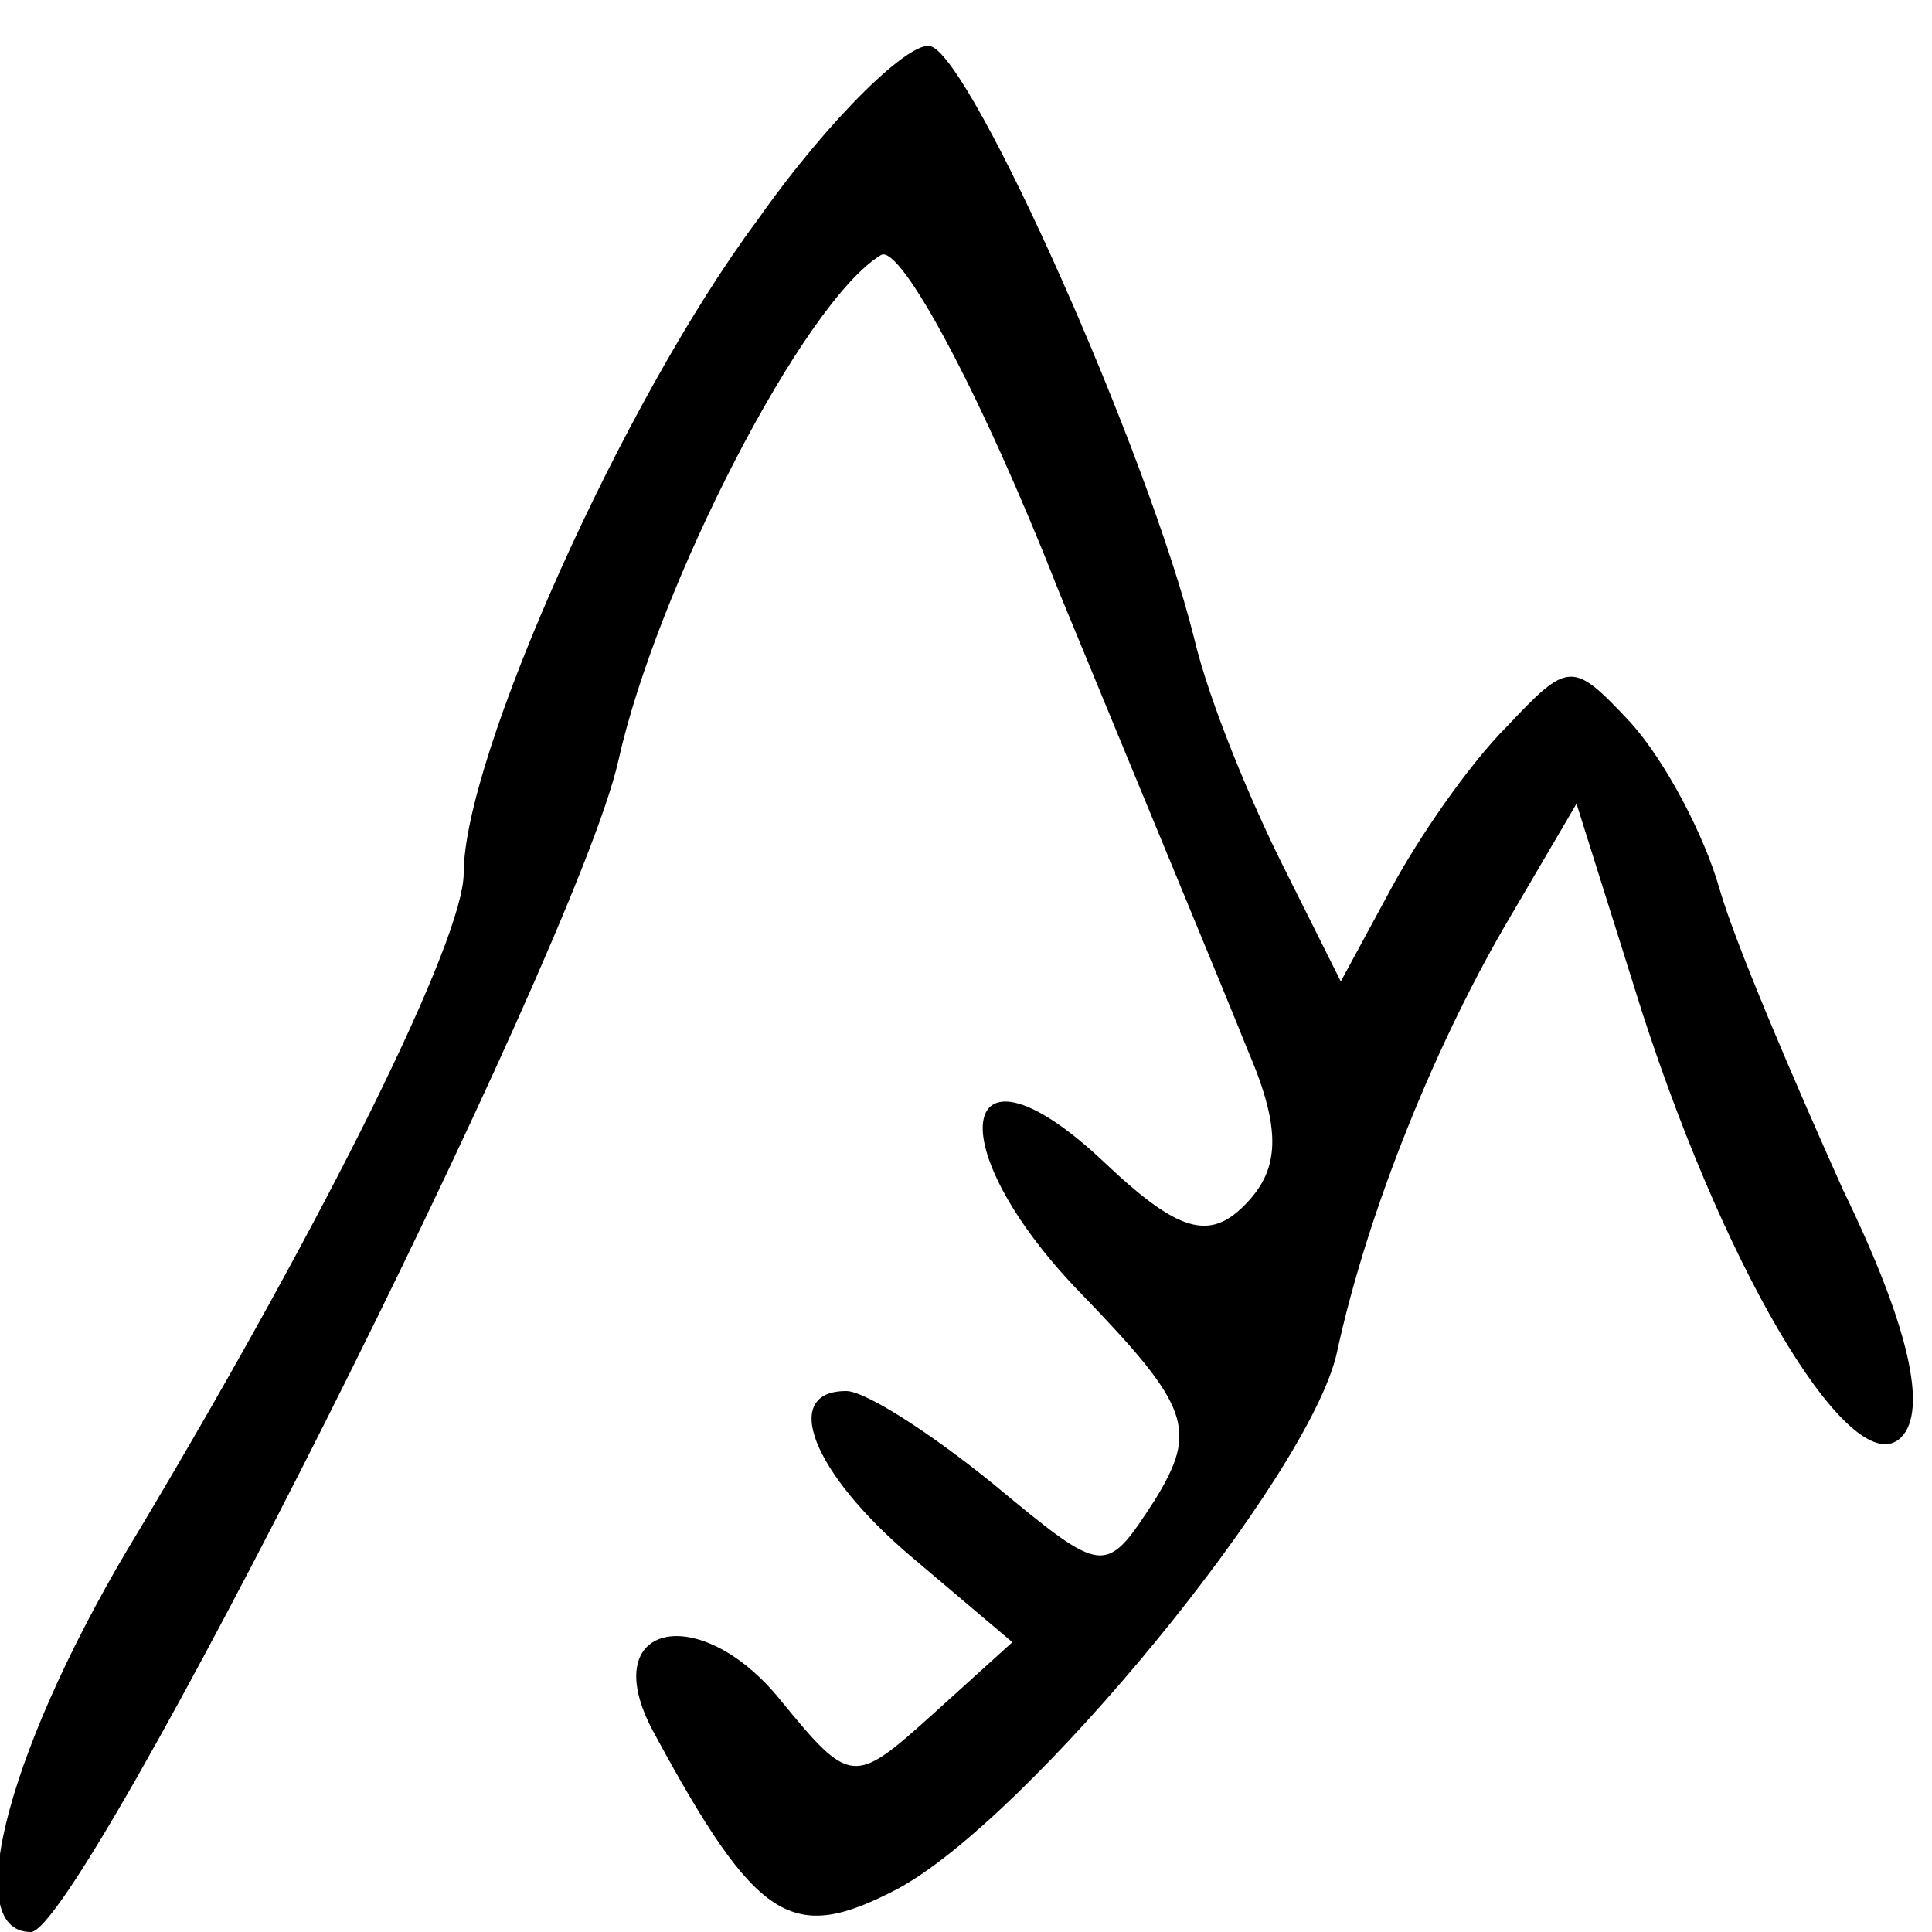<?xml version="1.0" standalone="no"?>
<!DOCTYPE svg PUBLIC "-//W3C//DTD SVG 20010904//EN"
 "http://www.w3.org/TR/2001/REC-SVG-20010904/DTD/svg10.dtd">
<svg version="1.0" xmlns="http://www.w3.org/2000/svg"
 width="50pt" height="50pt" viewBox="0 0 50 50"
 preserveAspectRatio="xMidYMid meet">
<g transform="translate(0,50) scale(0.1,-0.1)"
fill="#000000" stroke="none">
<path d="M196 443 c-35 -47 -76 -139 -76 -169 0 -17 -35 -88 -84 -170 -33 -54
-47 -104 -28 -104 13 0 141 254 152 303 10 45 48 119 68 131 5 3 26 -36 46
-87 21 -51 43 -104 49 -119 9 -21 8 -31 -1 -40 -9 -9 -17 -7 -36 11 -38 36
-44 5 -6 -34 28 -29 30 -35 19 -53 -13 -20 -13 -20 -42 4 -16 13 -33 24 -38
24 -17 0 -9 -21 17 -43 l26 -22 -21 -19 c-20 -18 -21 -18 -39 4 -21 26 -48 20
-33 -8 27 -50 36 -55 63 -41 34 18 107 107 114 139 8 37 26 81 45 113 l17 29
17 -54 c23 -71 55 -122 67 -110 7 7 2 29 -15 64 -13 29 -28 64 -32 78 -4 14
-14 33 -23 43 -15 16 -16 16 -32 -1 -10 -10 -23 -29 -30 -42 l-13 -24 -15 30
c-8 16 -19 42 -23 59 -12 48 -57 149 -68 153 -5 2 -26 -18 -45 -45z"/>
</g>
</svg>
